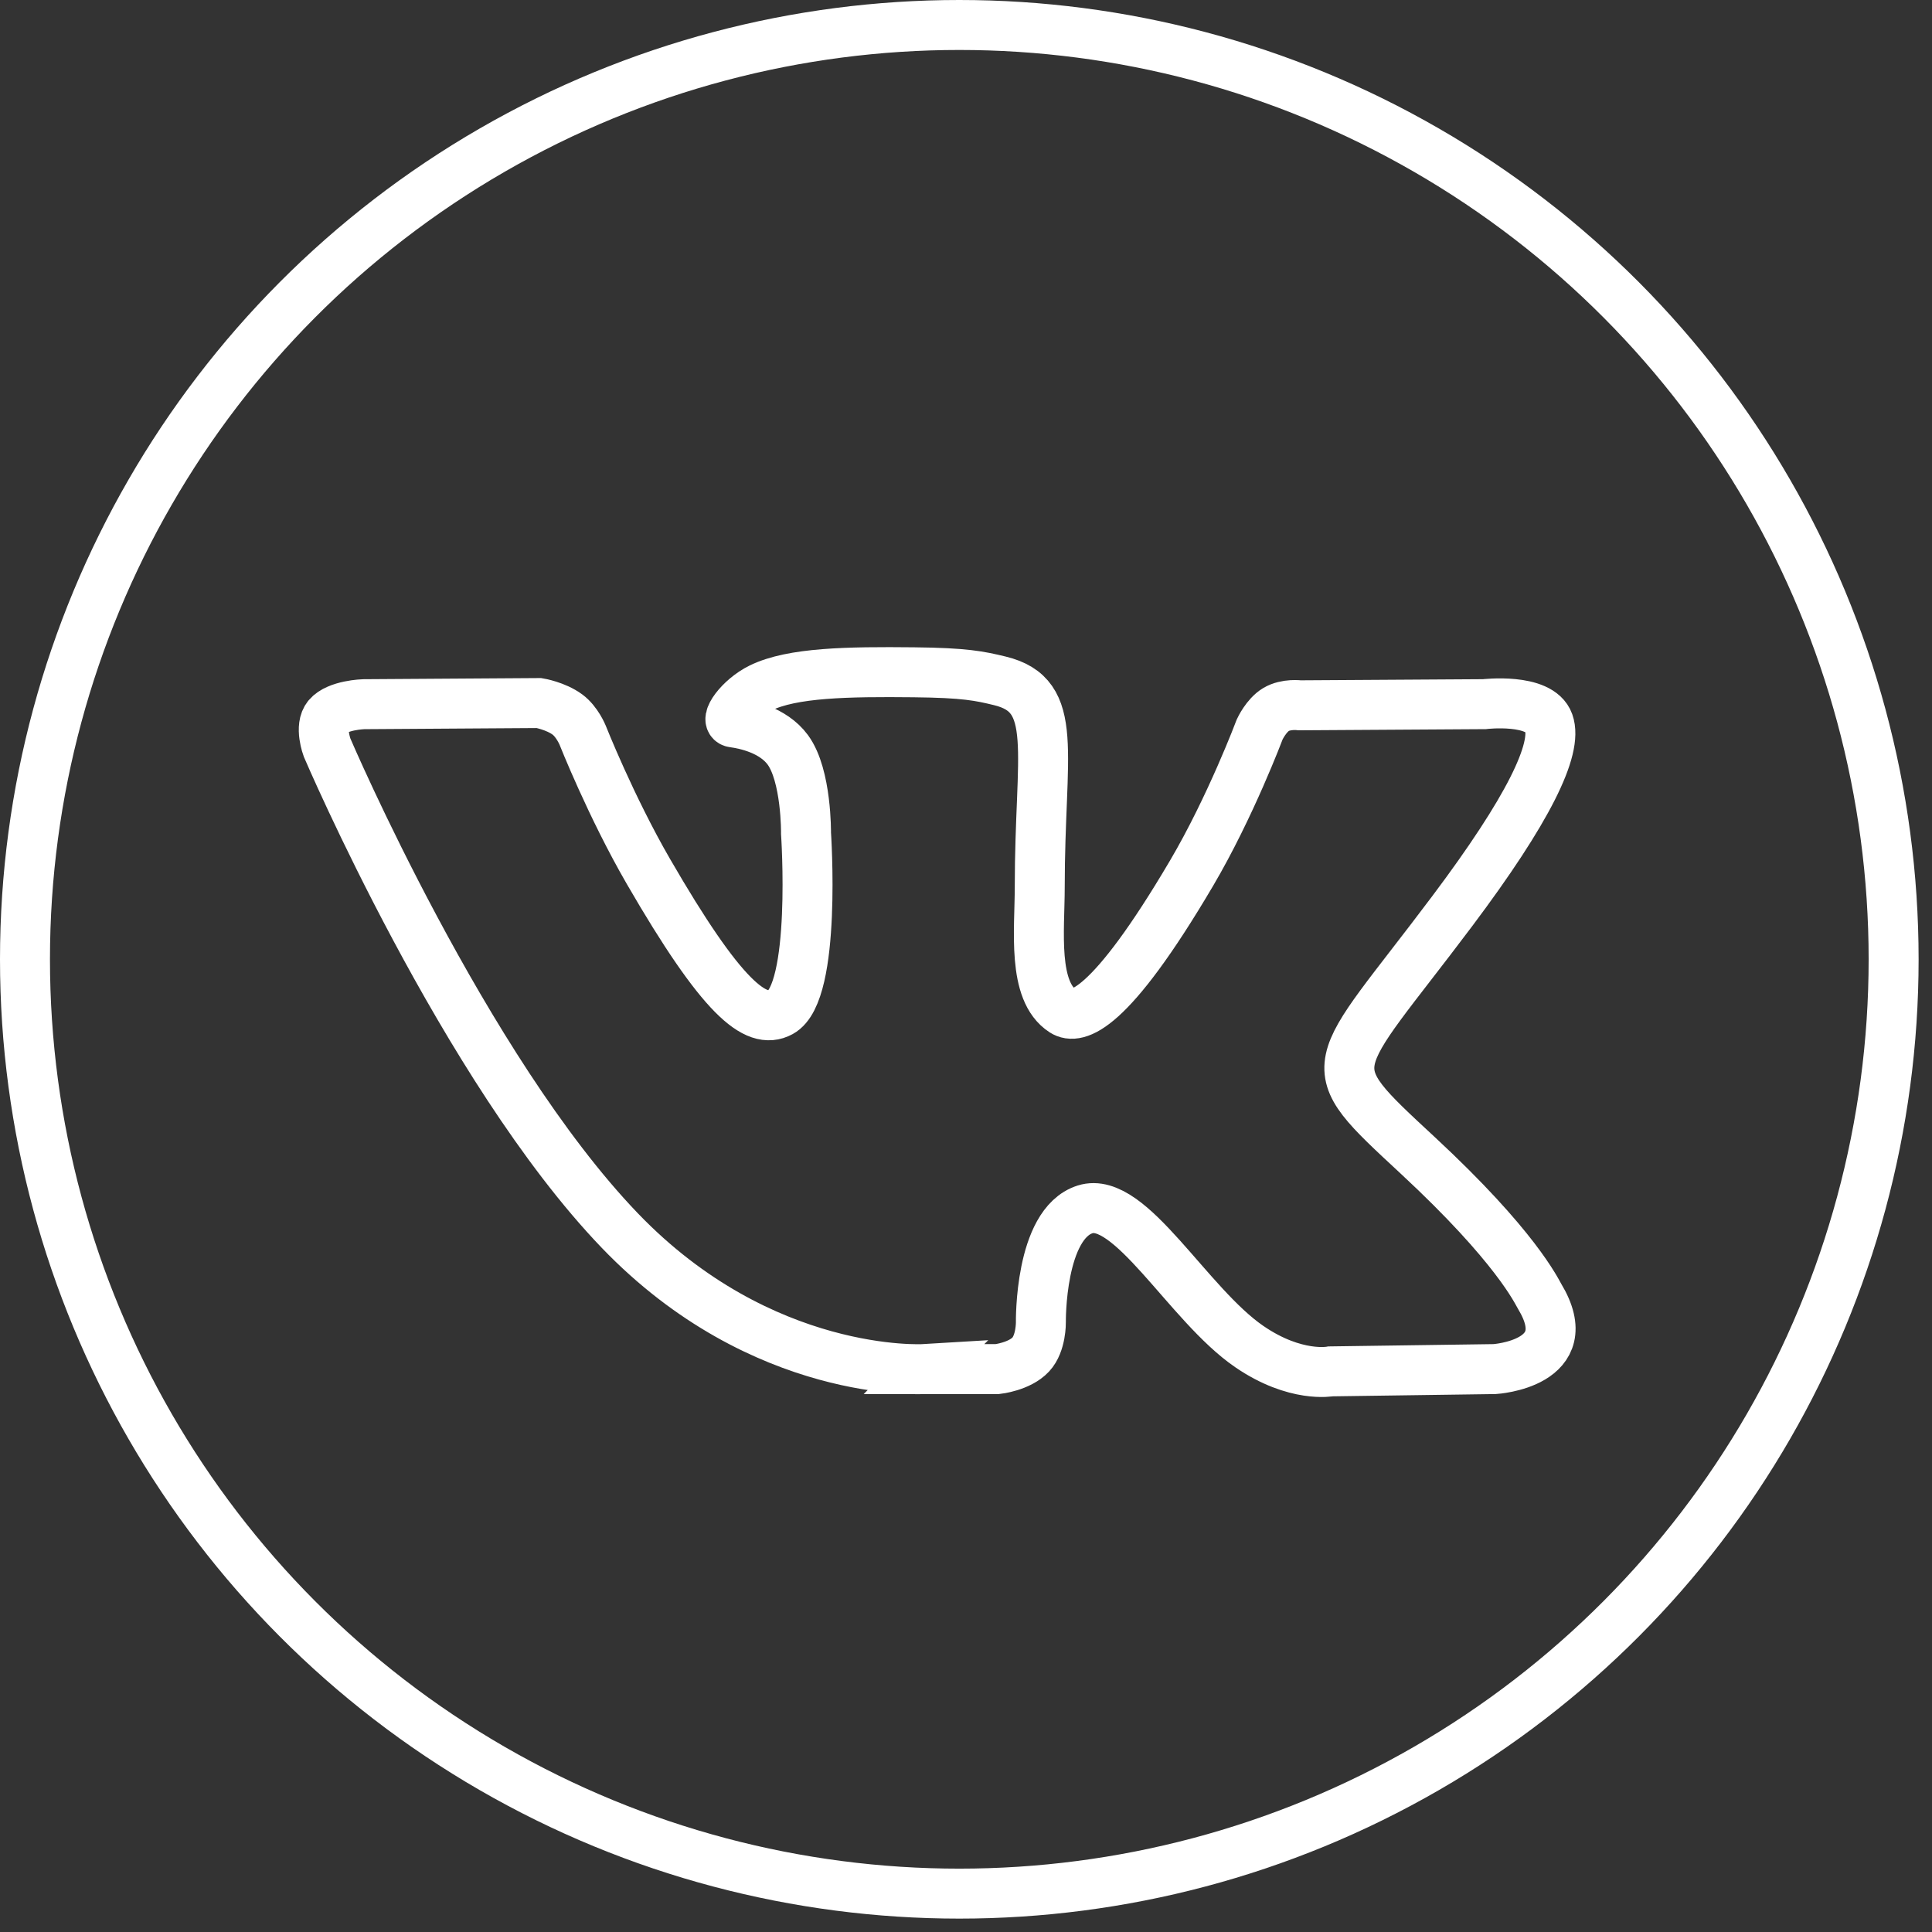 <?xml version="1.0" encoding="UTF-8" standalone="no"?>
<svg
   xmlns:dc="http://purl.org/dc/elements/1.1/"
   xmlns:cc="http://creativecommons.org/ns#"
   xmlns:rdf="http://www.w3.org/1999/02/22-rdf-syntax-ns#"
   xmlns:svg="http://www.w3.org/2000/svg"
   xmlns="http://www.w3.org/2000/svg"
   xmlns:sodipodi="http://sodipodi.sourceforge.net/DTD/sodipodi-0.dtd"
   xmlns:inkscape="http://www.inkscape.org/namespaces/inkscape"
   version="1.1"
   id="Capa_1"
   x="0px"
   y="0px"
   viewBox="0 0 116 116"
   xml:space="preserve"
   sodipodi:docname="vk.svg"
   width="116"
   height="116"
   inkscape:version="1.0.1 (3bc2e813f5, 2020-09-07, custom)"><rect x="0" y="0" width="116" height="116" fill="#333333" stroke="none"/><defs
   id="defs1072">
		
	</defs><sodipodi:namedview
   pagecolor="#ffffff"
   bordercolor="#666666"
   borderopacity="1"
   objecttolerance="10"
   gridtolerance="10"
   guidetolerance="10"
   inkscape:pageopacity="0"
   inkscape:pageshadow="2"
   inkscape:window-width="1920"
   inkscape:window-height="1018"
   id="namedview1070"
   showgrid="false"
   inkscape:zoom="4.3227923"
   inkscape:cx="55.376453"
   inkscape:cy="61.205285"
   inkscape:window-x="0"
   inkscape:window-y="36"
   inkscape:window-maximized="1"
   inkscape:current-layer="g1037" />
<g
   id="g1037"
   transform="translate(1.5,1.5)">
	<circle
   id="XMLID_11_"
   style="fill:#0000a1;fill-opacity:0;stroke:#ffffff;stroke-width:3;stroke-miterlimit:4;stroke-dasharray:none;stroke-opacity:1"
   cx="56.098"
   cy="56.098"
   r="56.098" />
	<path
   style="clip-rule:evenodd;fill:#ffffff;fill-opacity:0;fill-rule:evenodd;stroke:#ffffff;stroke-width:3;stroke-miterlimit:4;stroke-dasharray:none;stroke-opacity:1"
   d="m 53.979,80.702 h 4.403 c 0,0 1.33,-0.146 2.009,-0.878 0.625,-0.672 0.605,-1.934 0.605,-1.934 0,0 -0.086,-5.908 2.656,-6.778 2.703,-0.857 6.174,5.71 9.853,8.235 2.782,1.911 4.896,1.492 4.896,1.492 l 9.837,-0.137 c 0,0 5.146,-0.317 2.706,-4.363 -0.2,-0.331 -1.421,-2.993 -7.314,-8.463 -6.168,-5.725 -5.342,-4.799 2.088,-14.702 4.525,-6.031 6.334,-9.713 5.769,-11.29 -0.539,-1.502 -3.867,-1.105 -3.867,-1.105 l -11.076,0.069 c 0,0 -0.821,-0.112 -1.43,0.252 -0.595,0.357 -0.978,1.189 -0.978,1.189 0,0 -1.753,4.667 -4.091,8.636 -4.932,8.375 -6.904,8.817 -7.71,8.297 -1.875,-1.212 -1.407,-4.869 -1.407,-7.467 0,-8.116 1.231,-11.5 -2.397,-12.376 -1.204,-0.291 -2.09,-0.483 -5.169,-0.514 -3.952,-0.041 -7.297,0.012 -9.191,0.94 -1.26,0.617 -2.232,1.992 -1.64,2.071 0.732,0.098 2.39,0.447 3.269,1.644 1.135,1.544 1.095,5.012 1.095,5.012 0,0 0.652,9.554 -1.523,10.741 -1.493,0.814 -3.541,-0.848 -7.938,-8.446 -2.253,-3.892 -3.954,-8.194 -3.954,-8.194 0,0 -0.328,-0.804 -0.913,-1.234 -0.71,-0.521 -1.702,-0.687 -1.702,-0.687 L 20.34,40.781 c 0,0 -1.58,0.044 -2.16,0.731 -0.516,0.611 -0.041,1.875 -0.041,1.875 0,0 8.24,19.278 17.57,28.993 8.555,8.907 18.27,8.322 18.27,8.322 z"
   id="path1035" />
</g>
<g
   id="g1039"
   transform="translate(1.5,1.5)">
</g>
<g
   id="g1041"
   transform="translate(1.5,1.5)">
</g>
<g
   id="g1043"
   transform="translate(1.5,1.5)">
</g>
<g
   id="g1045"
   transform="translate(1.5,1.5)">
</g>
<g
   id="g1047"
   transform="translate(1.5,1.5)">
</g>
<g
   id="g1049"
   transform="translate(1.5,1.5)">
</g>
<g
   id="g1051"
   transform="translate(1.5,1.5)">
</g>
<g
   id="g1053"
   transform="translate(1.5,1.5)">
</g>
<g
   id="g1055"
   transform="translate(1.5,1.5)">
</g>
<g
   id="g1057"
   transform="translate(1.5,1.5)">
</g>
<g
   id="g1059"
   transform="translate(1.5,1.5)">
</g>
<g
   id="g1061"
   transform="translate(1.5,1.5)">
</g>
<g
   id="g1063"
   transform="translate(1.5,1.5)">
</g>
<g
   id="g1065"
   transform="translate(1.5,1.5)">
</g>
<g
   id="g1067"
   transform="translate(1.5,1.5)">
</g>
</svg>
